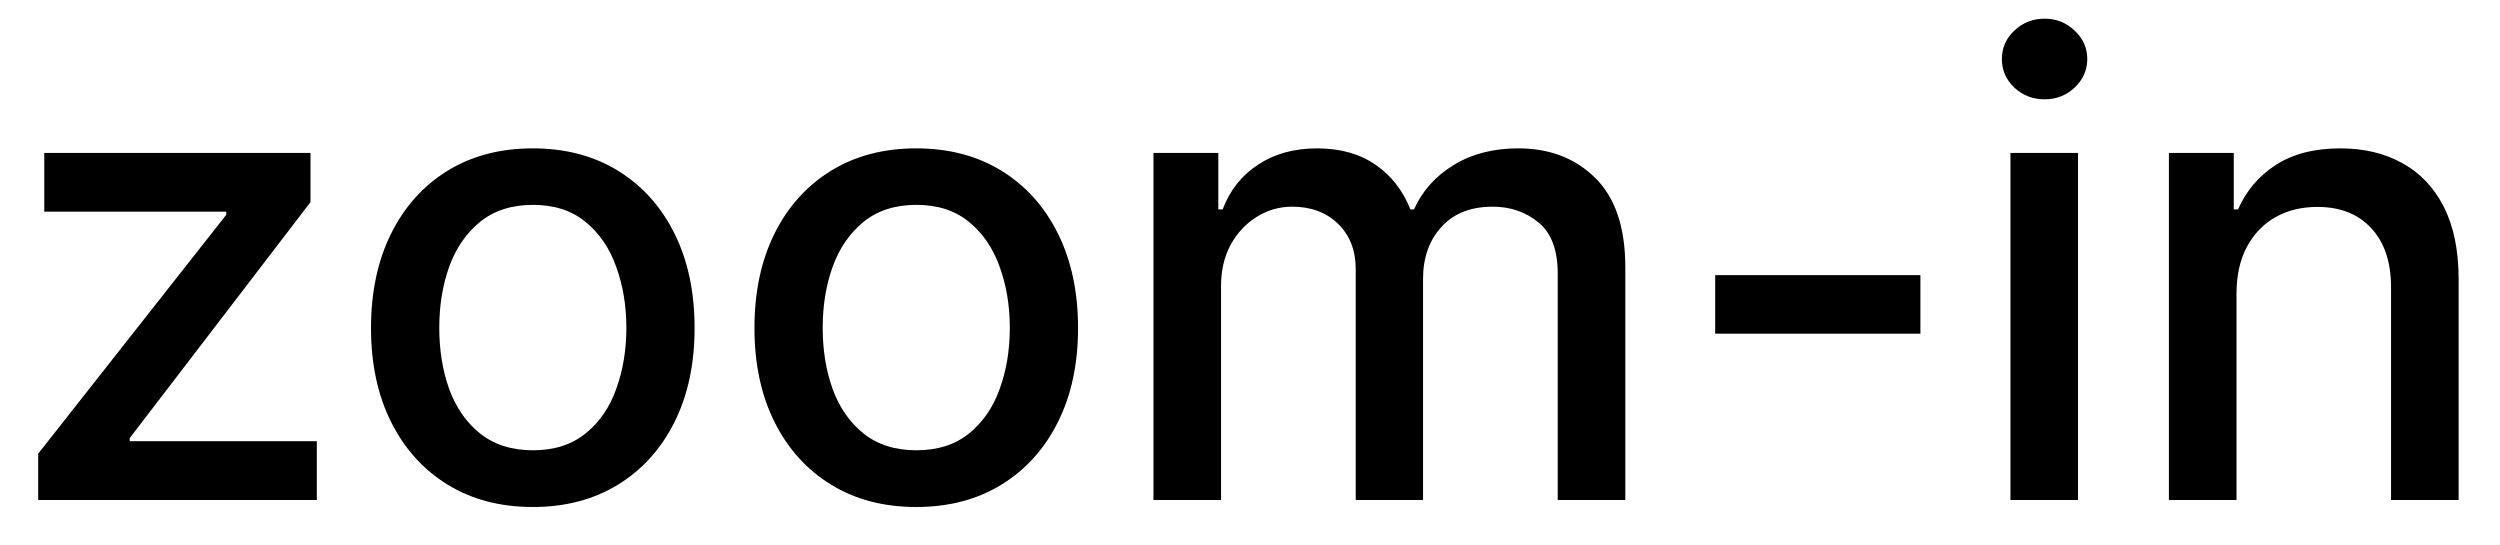<svg width="55" height="12" viewBox="0 0 55 12" fill="none" xmlns="http://www.w3.org/2000/svg">
<path d="M0.84 11V9.981L4.977 4.726V4.656H0.974V3.364H6.831V4.447L2.854 9.638V9.707H6.97V11H0.84ZM11.722 11.154C11.006 11.154 10.381 10.99 9.847 10.662C9.314 10.334 8.9 9.875 8.605 9.285C8.31 8.695 8.162 8.005 8.162 7.217C8.162 6.424 8.31 5.732 8.605 5.138C8.9 4.545 9.314 4.085 9.847 3.756C10.381 3.428 11.006 3.264 11.722 3.264C12.438 3.264 13.062 3.428 13.596 3.756C14.13 4.085 14.544 4.545 14.839 5.138C15.134 5.732 15.281 6.424 15.281 7.217C15.281 8.005 15.134 8.695 14.839 9.285C14.544 9.875 14.13 10.334 13.596 10.662C13.062 10.99 12.438 11.154 11.722 11.154ZM11.727 9.906C12.191 9.906 12.575 9.784 12.88 9.538C13.185 9.293 13.411 8.967 13.556 8.559C13.705 8.151 13.78 7.702 13.78 7.212C13.78 6.724 13.705 6.277 13.556 5.869C13.411 5.458 13.185 5.129 12.88 4.88C12.575 4.631 12.191 4.507 11.727 4.507C11.259 4.507 10.872 4.631 10.563 4.88C10.258 5.129 10.031 5.458 9.882 5.869C9.736 6.277 9.664 6.724 9.664 7.212C9.664 7.702 9.736 8.151 9.882 8.559C10.031 8.967 10.258 9.293 10.563 9.538C10.872 9.784 11.259 9.906 11.727 9.906ZM20.157 11.154C19.441 11.154 18.817 10.99 18.283 10.662C17.749 10.334 17.335 9.875 17.04 9.285C16.745 8.695 16.598 8.005 16.598 7.217C16.598 6.424 16.745 5.732 17.04 5.138C17.335 4.545 17.749 4.085 18.283 3.756C18.817 3.428 19.441 3.264 20.157 3.264C20.873 3.264 21.498 3.428 22.032 3.756C22.565 4.085 22.98 4.545 23.274 5.138C23.57 5.732 23.717 6.424 23.717 7.217C23.717 8.005 23.57 8.695 23.274 9.285C22.98 9.875 22.565 10.334 22.032 10.662C21.498 10.99 20.873 11.154 20.157 11.154ZM20.162 9.906C20.626 9.906 21.011 9.784 21.316 9.538C21.621 9.293 21.846 8.967 21.992 8.559C22.141 8.151 22.216 7.702 22.216 7.212C22.216 6.724 22.141 6.277 21.992 5.869C21.846 5.458 21.621 5.129 21.316 4.88C21.011 4.631 20.626 4.507 20.162 4.507C19.695 4.507 19.307 4.631 18.999 4.88C18.694 5.129 18.467 5.458 18.318 5.869C18.172 6.277 18.099 6.724 18.099 7.212C18.099 7.702 18.172 8.151 18.318 8.559C18.467 8.967 18.694 9.293 18.999 9.538C19.307 9.784 19.695 9.906 20.162 9.906ZM25.376 11V3.364H26.803V4.607H26.898C27.057 4.186 27.317 3.857 27.678 3.622C28.039 3.384 28.472 3.264 28.976 3.264C29.486 3.264 29.914 3.384 30.258 3.622C30.606 3.861 30.863 4.189 31.029 4.607H31.108C31.291 4.199 31.581 3.874 31.979 3.632C32.376 3.387 32.85 3.264 33.4 3.264C34.093 3.264 34.658 3.481 35.096 3.915C35.536 4.35 35.757 5.004 35.757 5.879V11H34.27V6.018C34.27 5.501 34.13 5.127 33.848 4.895C33.566 4.663 33.23 4.547 32.839 4.547C32.355 4.547 31.979 4.696 31.71 4.994C31.442 5.289 31.307 5.669 31.307 6.133V11H29.826V5.924C29.826 5.51 29.697 5.177 29.438 4.925C29.18 4.673 28.843 4.547 28.429 4.547C28.147 4.547 27.887 4.621 27.648 4.771C27.413 4.916 27.222 5.12 27.076 5.382C26.934 5.644 26.863 5.947 26.863 6.292V11H25.376ZM42.249 6.053V7.341H37.734V6.053H42.249ZM44.23 11V3.364H45.716V11H44.23ZM44.98 2.185C44.722 2.185 44.5 2.099 44.314 1.927C44.132 1.751 44.041 1.542 44.041 1.3C44.041 1.055 44.132 0.846 44.314 0.674C44.5 0.498 44.722 0.411 44.98 0.411C45.239 0.411 45.459 0.498 45.642 0.674C45.827 0.846 45.92 1.055 45.92 1.3C45.92 1.542 45.827 1.751 45.642 1.927C45.459 2.099 45.239 2.185 44.98 2.185ZM49.203 6.466V11H47.716V3.364H49.143V4.607H49.237C49.413 4.202 49.688 3.877 50.063 3.632C50.441 3.387 50.916 3.264 51.489 3.264C52.01 3.264 52.466 3.374 52.857 3.592C53.248 3.808 53.551 4.129 53.767 4.557C53.982 4.984 54.09 5.513 54.09 6.143V11H52.603V6.322C52.603 5.768 52.459 5.336 52.171 5.024C51.882 4.709 51.486 4.552 50.982 4.552C50.638 4.552 50.331 4.626 50.063 4.776C49.797 4.925 49.587 5.143 49.431 5.432C49.279 5.717 49.203 6.062 49.203 6.466Z" fill="black"/>
</svg>
